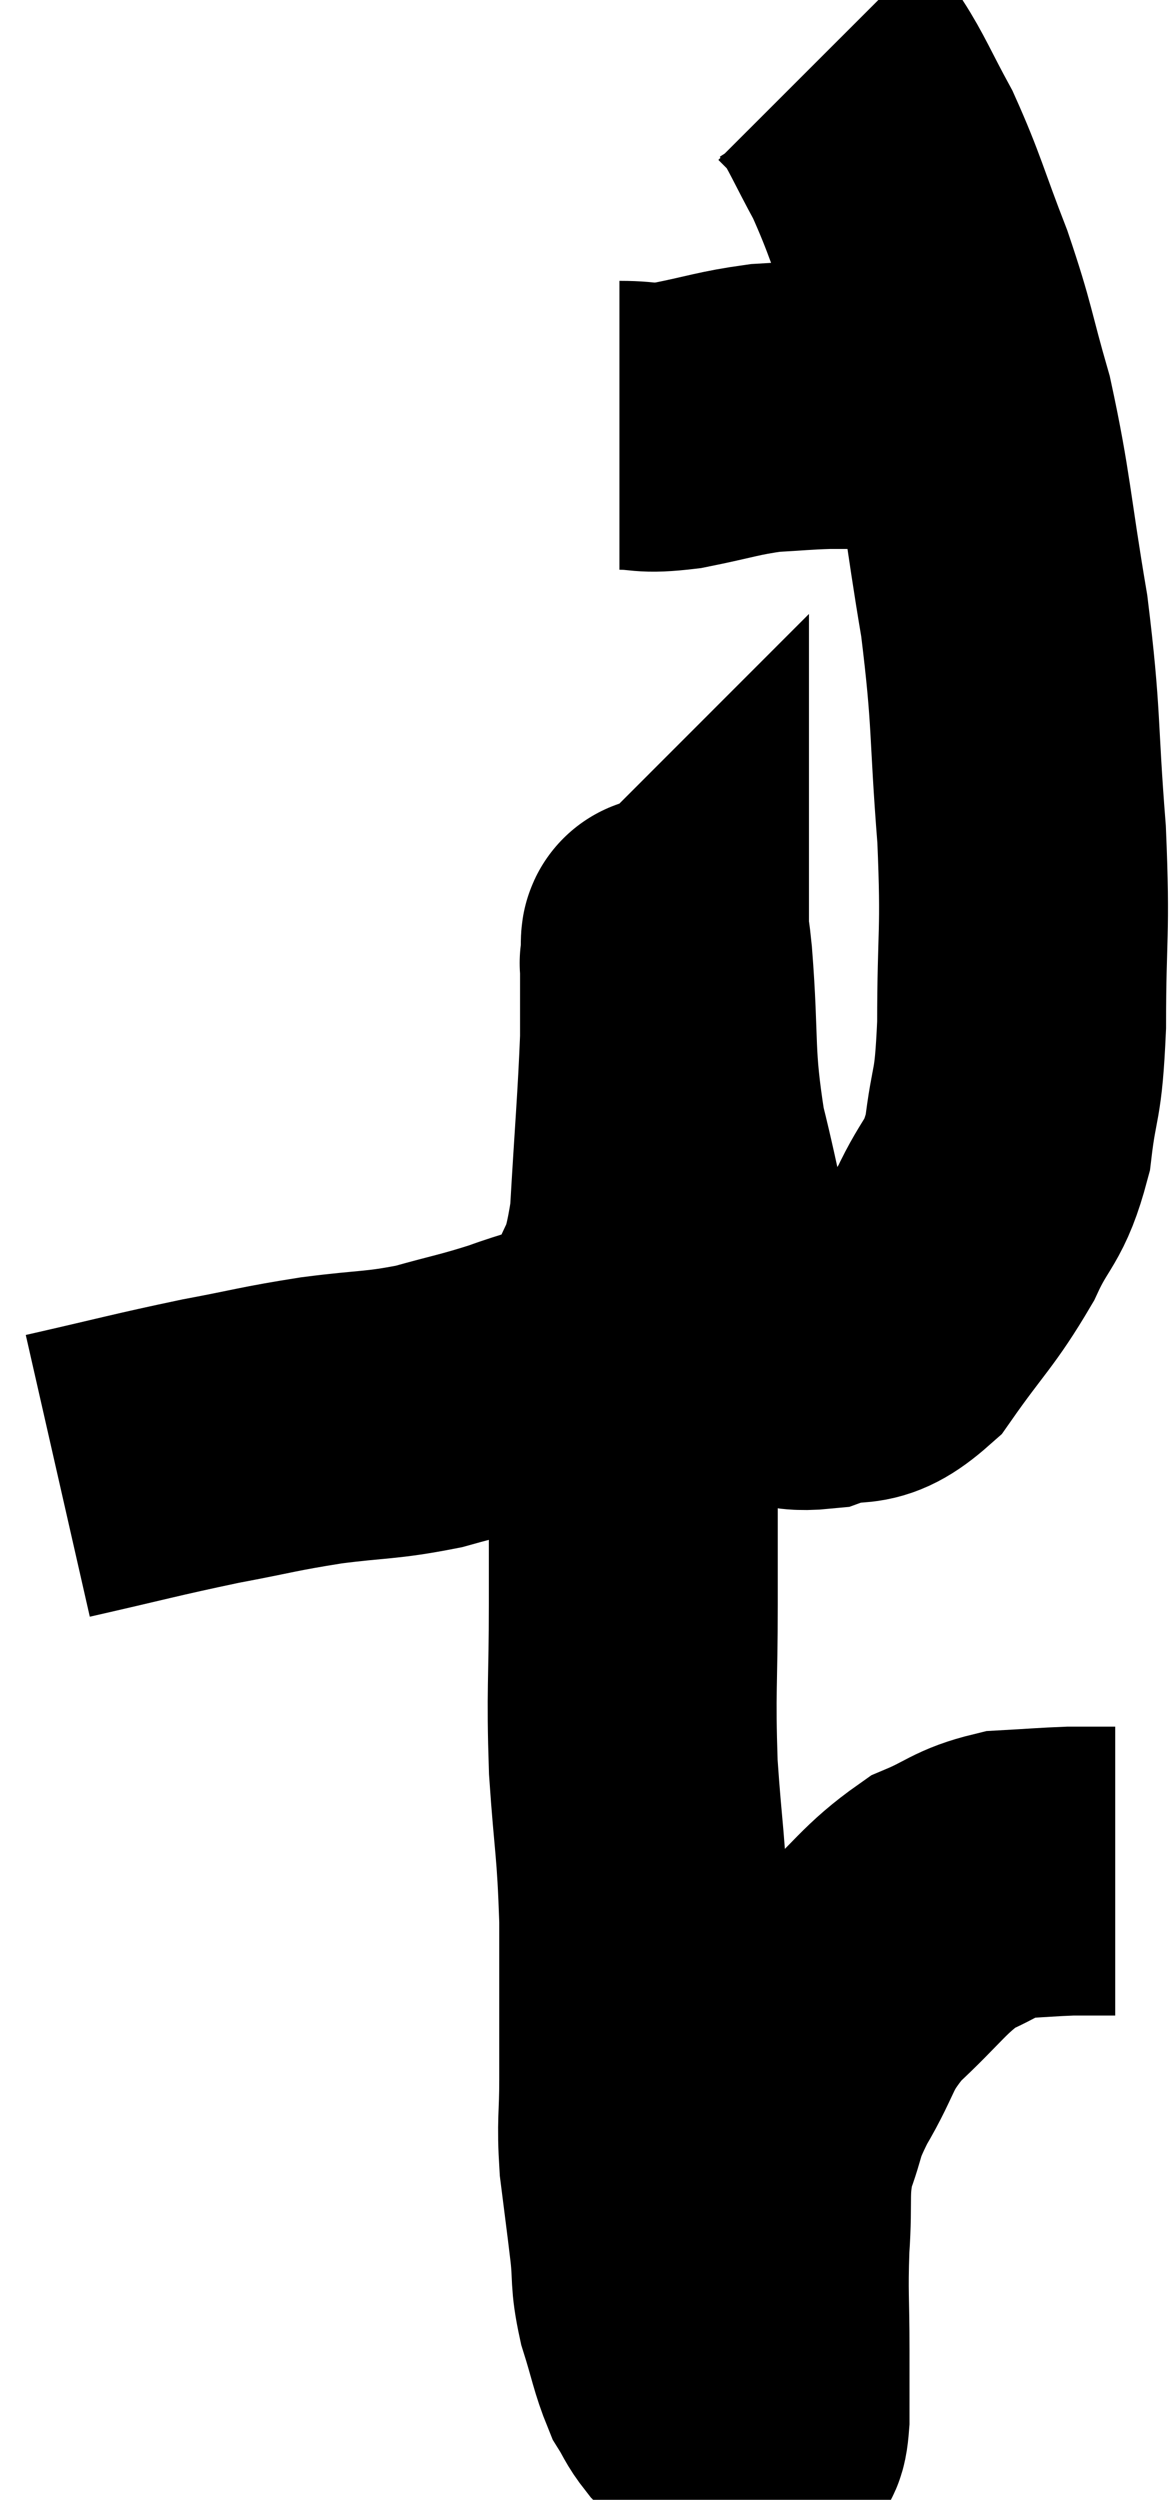 <svg xmlns="http://www.w3.org/2000/svg" viewBox="11.24 1.88 20.3 43.26" width="20.3" height="43.26"><path d="M 12.24 27.42 C 13.56 27.12, 13.74 27.06, 14.88 26.82 C 15.84 26.64, 15.855 26.61, 16.8 26.46 C 17.73 26.34, 17.82 26.385, 18.66 26.22 C 19.41 26.01, 19.5 26.01, 20.16 25.8 C 20.73 25.59, 20.85 25.605, 21.3 25.38 C 21.63 25.14, 21.645 25.5, 21.96 24.9 C 22.26 23.94, 22.365 24.24, 22.56 22.98 C 22.65 21.42, 22.695 20.97, 22.74 19.86 C 22.74 19.2, 22.74 18.87, 22.74 18.54 C 22.74 18.54, 22.725 18.555, 22.74 18.54 C 22.77 18.51, 22.725 17.73, 22.8 18.48 C 22.92 20.01, 22.815 20.115, 23.04 21.54 C 23.37 22.86, 23.385 23.25, 23.7 24.18 C 24 24.72, 23.88 24.93, 24.3 25.26 C 24.84 25.38, 24.78 25.56, 25.38 25.5 C 26.04 25.26, 26.055 25.59, 26.7 25.02 C 27.33 24.12, 27.465 24.06, 27.96 23.22 C 28.32 22.44, 28.44 22.56, 28.68 21.66 C 28.8 20.64, 28.86 20.955, 28.92 19.62 C 28.92 17.97, 28.995 18.09, 28.92 16.32 C 28.77 14.43, 28.845 14.37, 28.62 12.54 C 28.32 10.77, 28.335 10.455, 28.02 9 C 27.69 7.86, 27.735 7.83, 27.36 6.72 C 26.94 5.64, 26.91 5.43, 26.52 4.56 C 26.16 3.9, 26.07 3.66, 25.8 3.24 C 25.62 3.06, 25.53 2.97, 25.44 2.88 C 25.44 2.88, 25.44 2.88, 25.44 2.88 C 25.44 2.88, 25.44 2.88, 25.44 2.88 L 25.44 2.88" fill="none" stroke="black" stroke-width="5"></path><path d="M 21.96 9.24 C 22.47 9.24, 22.35 9.315, 22.98 9.24 C 23.73 9.09, 23.835 9.03, 24.48 8.94 C 25.02 8.91, 25.095 8.895, 25.56 8.88 C 25.95 8.88, 26.1 8.88, 26.34 8.88 C 26.43 8.88, 26.4 8.88, 26.52 8.88 C 26.67 8.88, 26.67 8.88, 26.82 8.88 C 26.97 8.88, 26.85 8.925, 27.12 8.88 C 27.51 8.79, 27.705 8.745, 27.9 8.7 L 27.9 8.7" fill="none" stroke="black" stroke-width="5"></path><path d="M 22.2 25.5 C 22.2 26.4, 22.2 26.265, 22.2 27.3 C 22.2 28.47, 22.2 28.35, 22.2 29.64 C 22.2 31.05, 22.155 31.095, 22.2 32.46 C 22.29 33.78, 22.335 33.75, 22.38 35.1 C 22.38 36.48, 22.38 36.81, 22.38 37.86 C 22.38 38.58, 22.335 38.58, 22.38 39.3 C 22.47 40.02, 22.485 40.11, 22.56 40.74 C 22.62 41.28, 22.56 41.265, 22.68 41.82 C 22.86 42.39, 22.875 42.555, 23.04 42.96 C 23.19 43.2, 23.175 43.23, 23.34 43.44 C 23.52 43.62, 23.52 43.65, 23.7 43.8 C 23.88 43.92, 23.94 43.965, 24.06 44.04 C 24.12 44.07, 24.105 44.085, 24.18 44.1 C 24.27 44.1, 24.285 44.19, 24.36 44.1 C 24.42 43.92, 24.45 44.13, 24.48 43.74 C 24.48 43.14, 24.48 43.29, 24.48 42.54 C 24.48 41.64, 24.45 41.61, 24.48 40.74 C 24.54 39.9, 24.45 39.795, 24.6 39.06 C 24.84 38.43, 24.72 38.52, 25.08 37.8 C 25.56 36.99, 25.425 36.93, 26.04 36.18 C 26.79 35.49, 26.88 35.265, 27.54 34.8 C 28.11 34.56, 28.125 34.455, 28.68 34.32 C 29.22 34.29, 29.37 34.275, 29.76 34.26 C 30 34.26, 30.045 34.26, 30.24 34.26 C 30.39 34.26, 30.465 34.26, 30.54 34.26 L 30.54 34.26" fill="none" stroke="black" stroke-width="5"></path></svg>
